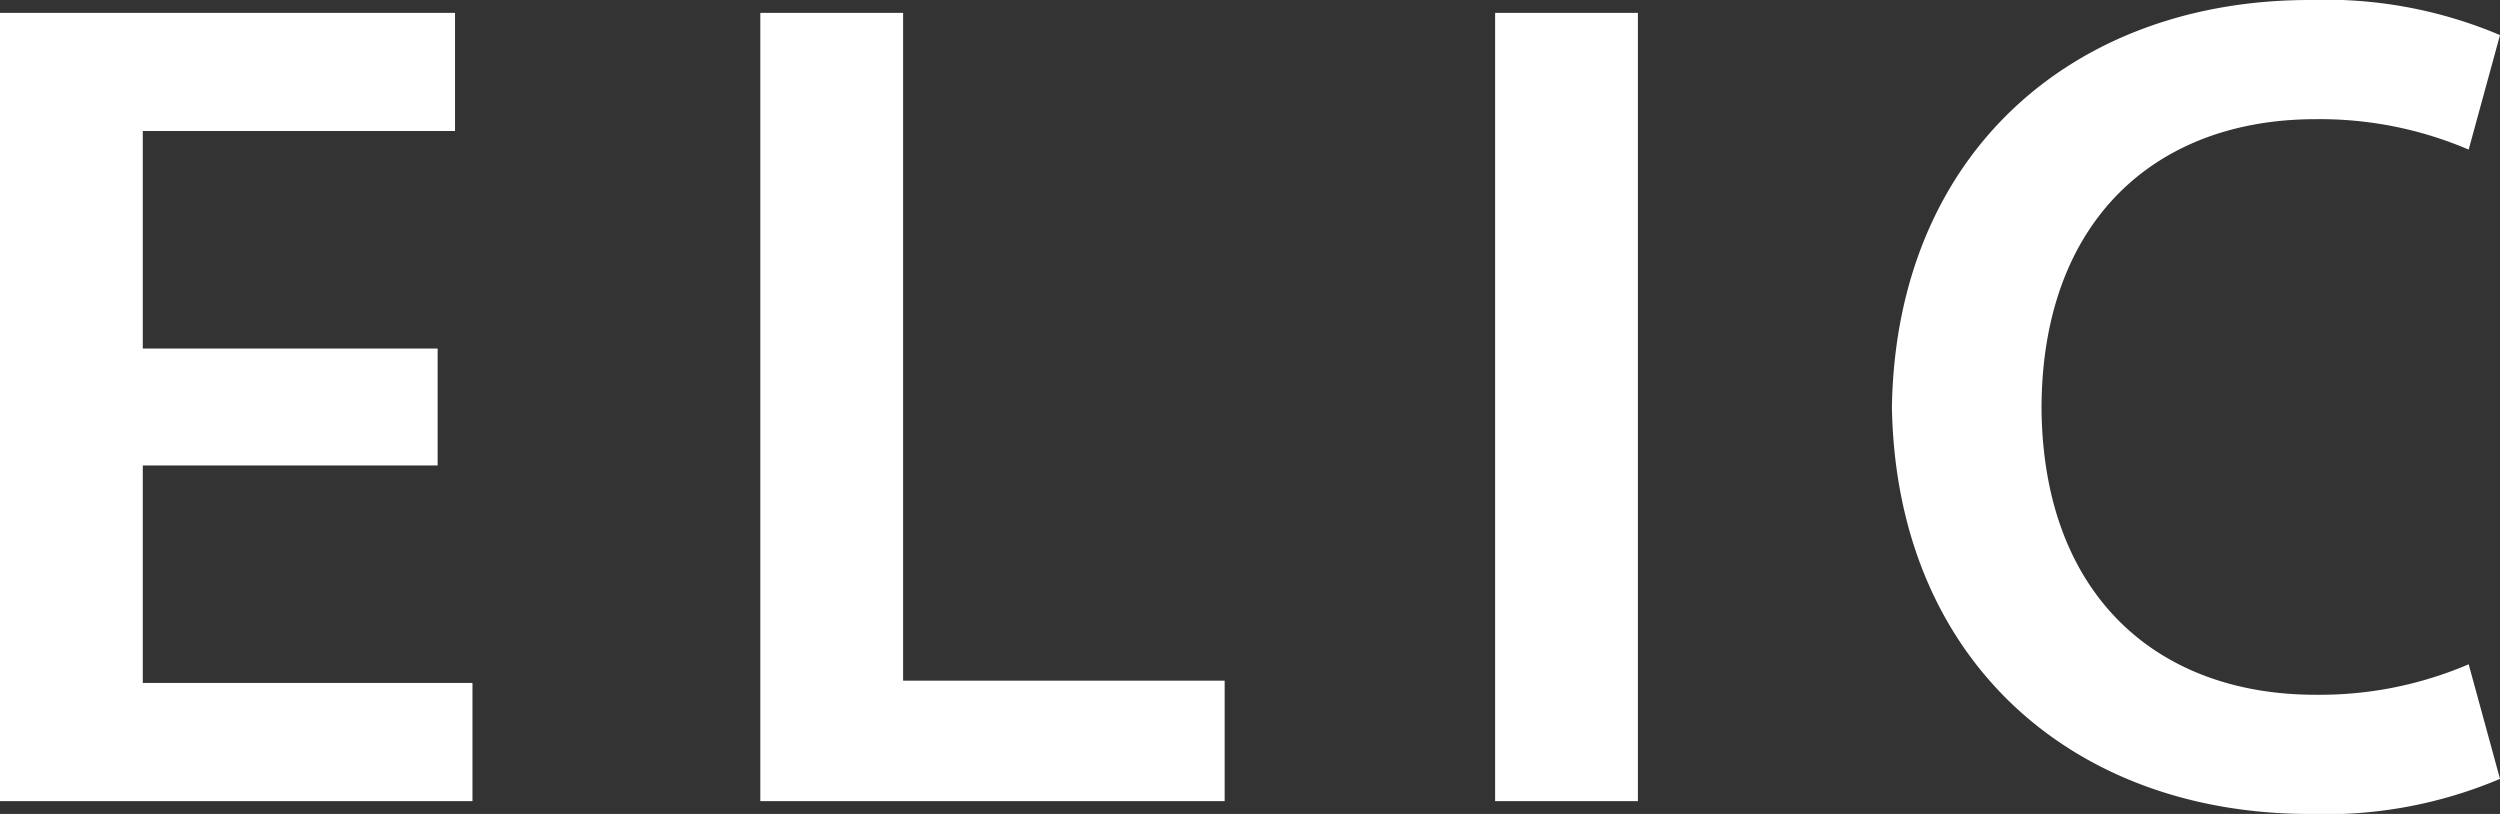 <svg id="Icon_Logo_Elic" xmlns="http://www.w3.org/2000/svg" width="86" height="28" viewBox="0 0 86 28">
  <rect x="0" y="0" width="86" height="28" fill="#333333" stroke="none"/>
  <path id="パス_57" data-name="パス 57" d="M15.055,16.012H4.912v7.482H16.253v4.064H0V.442H15.653V4.506H4.912v7.483H15.055ZM26.155.442h4.912V23.414H42.128v4.144H26.155ZM56.344,27.558H51.432V.442h4.912ZM15.055,16.012H4.912v7.482H16.253v4.064H0V.442H15.653V4.506H4.912v7.483H15.055ZM26.155.442h4.912V23.414H42.128v4.144H26.155ZM56.344,27.558H51.432V.442h4.912ZM79.651,23.9c-5.448,0-9.39-3.432-9.423-9.9.033-6.464,3.975-9.9,9.423-9.9a13,13,0,0,1,5.271,1.046L86,1.207A15.368,15.368,0,0,0,79.451,0C71.325,0,65.229,5.263,65.082,14c.147,8.737,6.243,14,14.369,14A15.368,15.368,0,0,0,86,26.793l-1.078-3.942A13,13,0,0,1,79.651,23.9" fill="#fff"/>
</svg>
